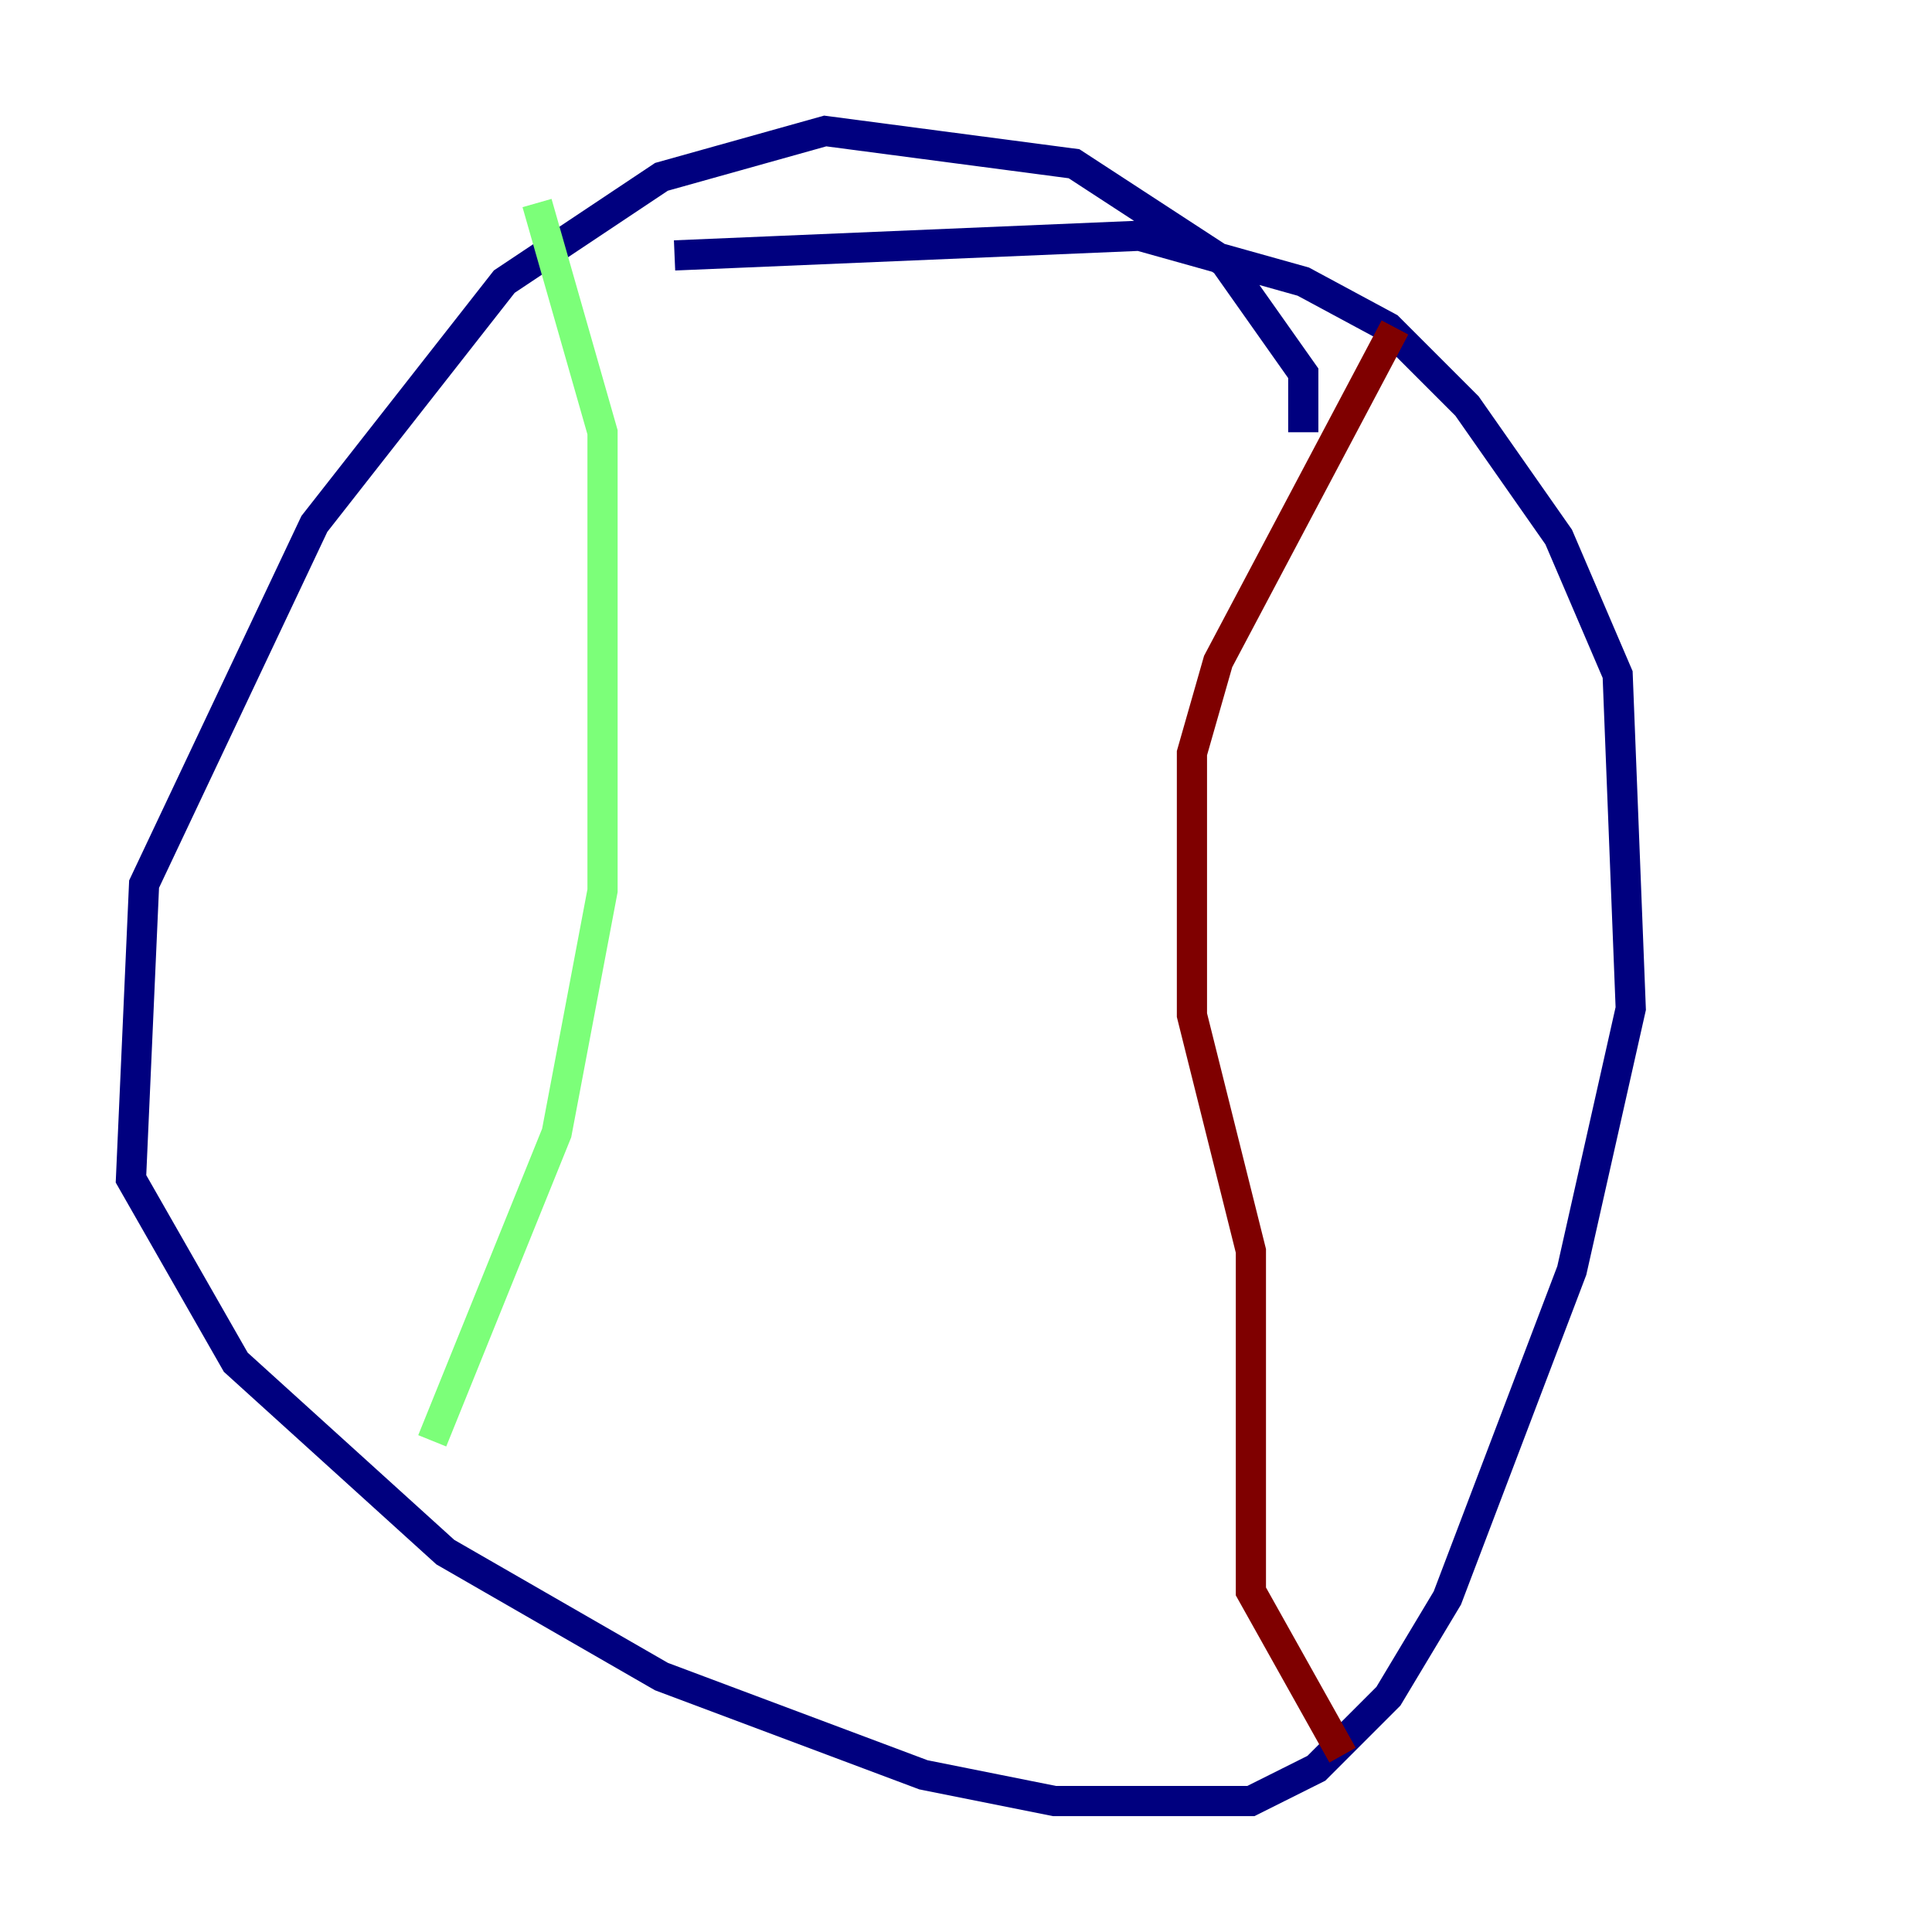 <?xml version="1.0" encoding="utf-8" ?>
<svg baseProfile="tiny" height="128" version="1.2" viewBox="0,0,128,128" width="128" xmlns="http://www.w3.org/2000/svg" xmlns:ev="http://www.w3.org/2001/xml-events" xmlns:xlink="http://www.w3.org/1999/xlink"><defs /><polyline fill="none" points="86.346,28.637 86.346,24.732 81.139,17.356 71.159,10.848 54.671,8.678 43.824,11.715 33.41,18.658 20.827,34.712 9.546,58.576 8.678,78.102 15.62,90.251 29.505,102.834 43.824,111.078 61.18,117.586 69.858,119.322 82.875,119.322 87.214,117.153 91.986,112.38 95.891,105.871 104.136,84.176 108.041,66.82 107.173,44.691 103.268,35.58 97.193,26.902 91.986,21.695 86.346,18.658 75.498,15.62 44.691,16.922" stroke="#00007f" stroke-width="2" /><polyline fill="none" points="35.58,13.451 39.919,28.637 39.919,59.01 36.881,75.064 28.637,95.458" stroke="#7cff79" stroke-width="2" /><polyline fill="none" points="92.42,21.695 80.705,43.824 78.969,49.898 78.969,67.254 82.875,82.875 82.875,105.437 88.949,116.285" stroke="#7f0000" stroke-width="2" /></svg>